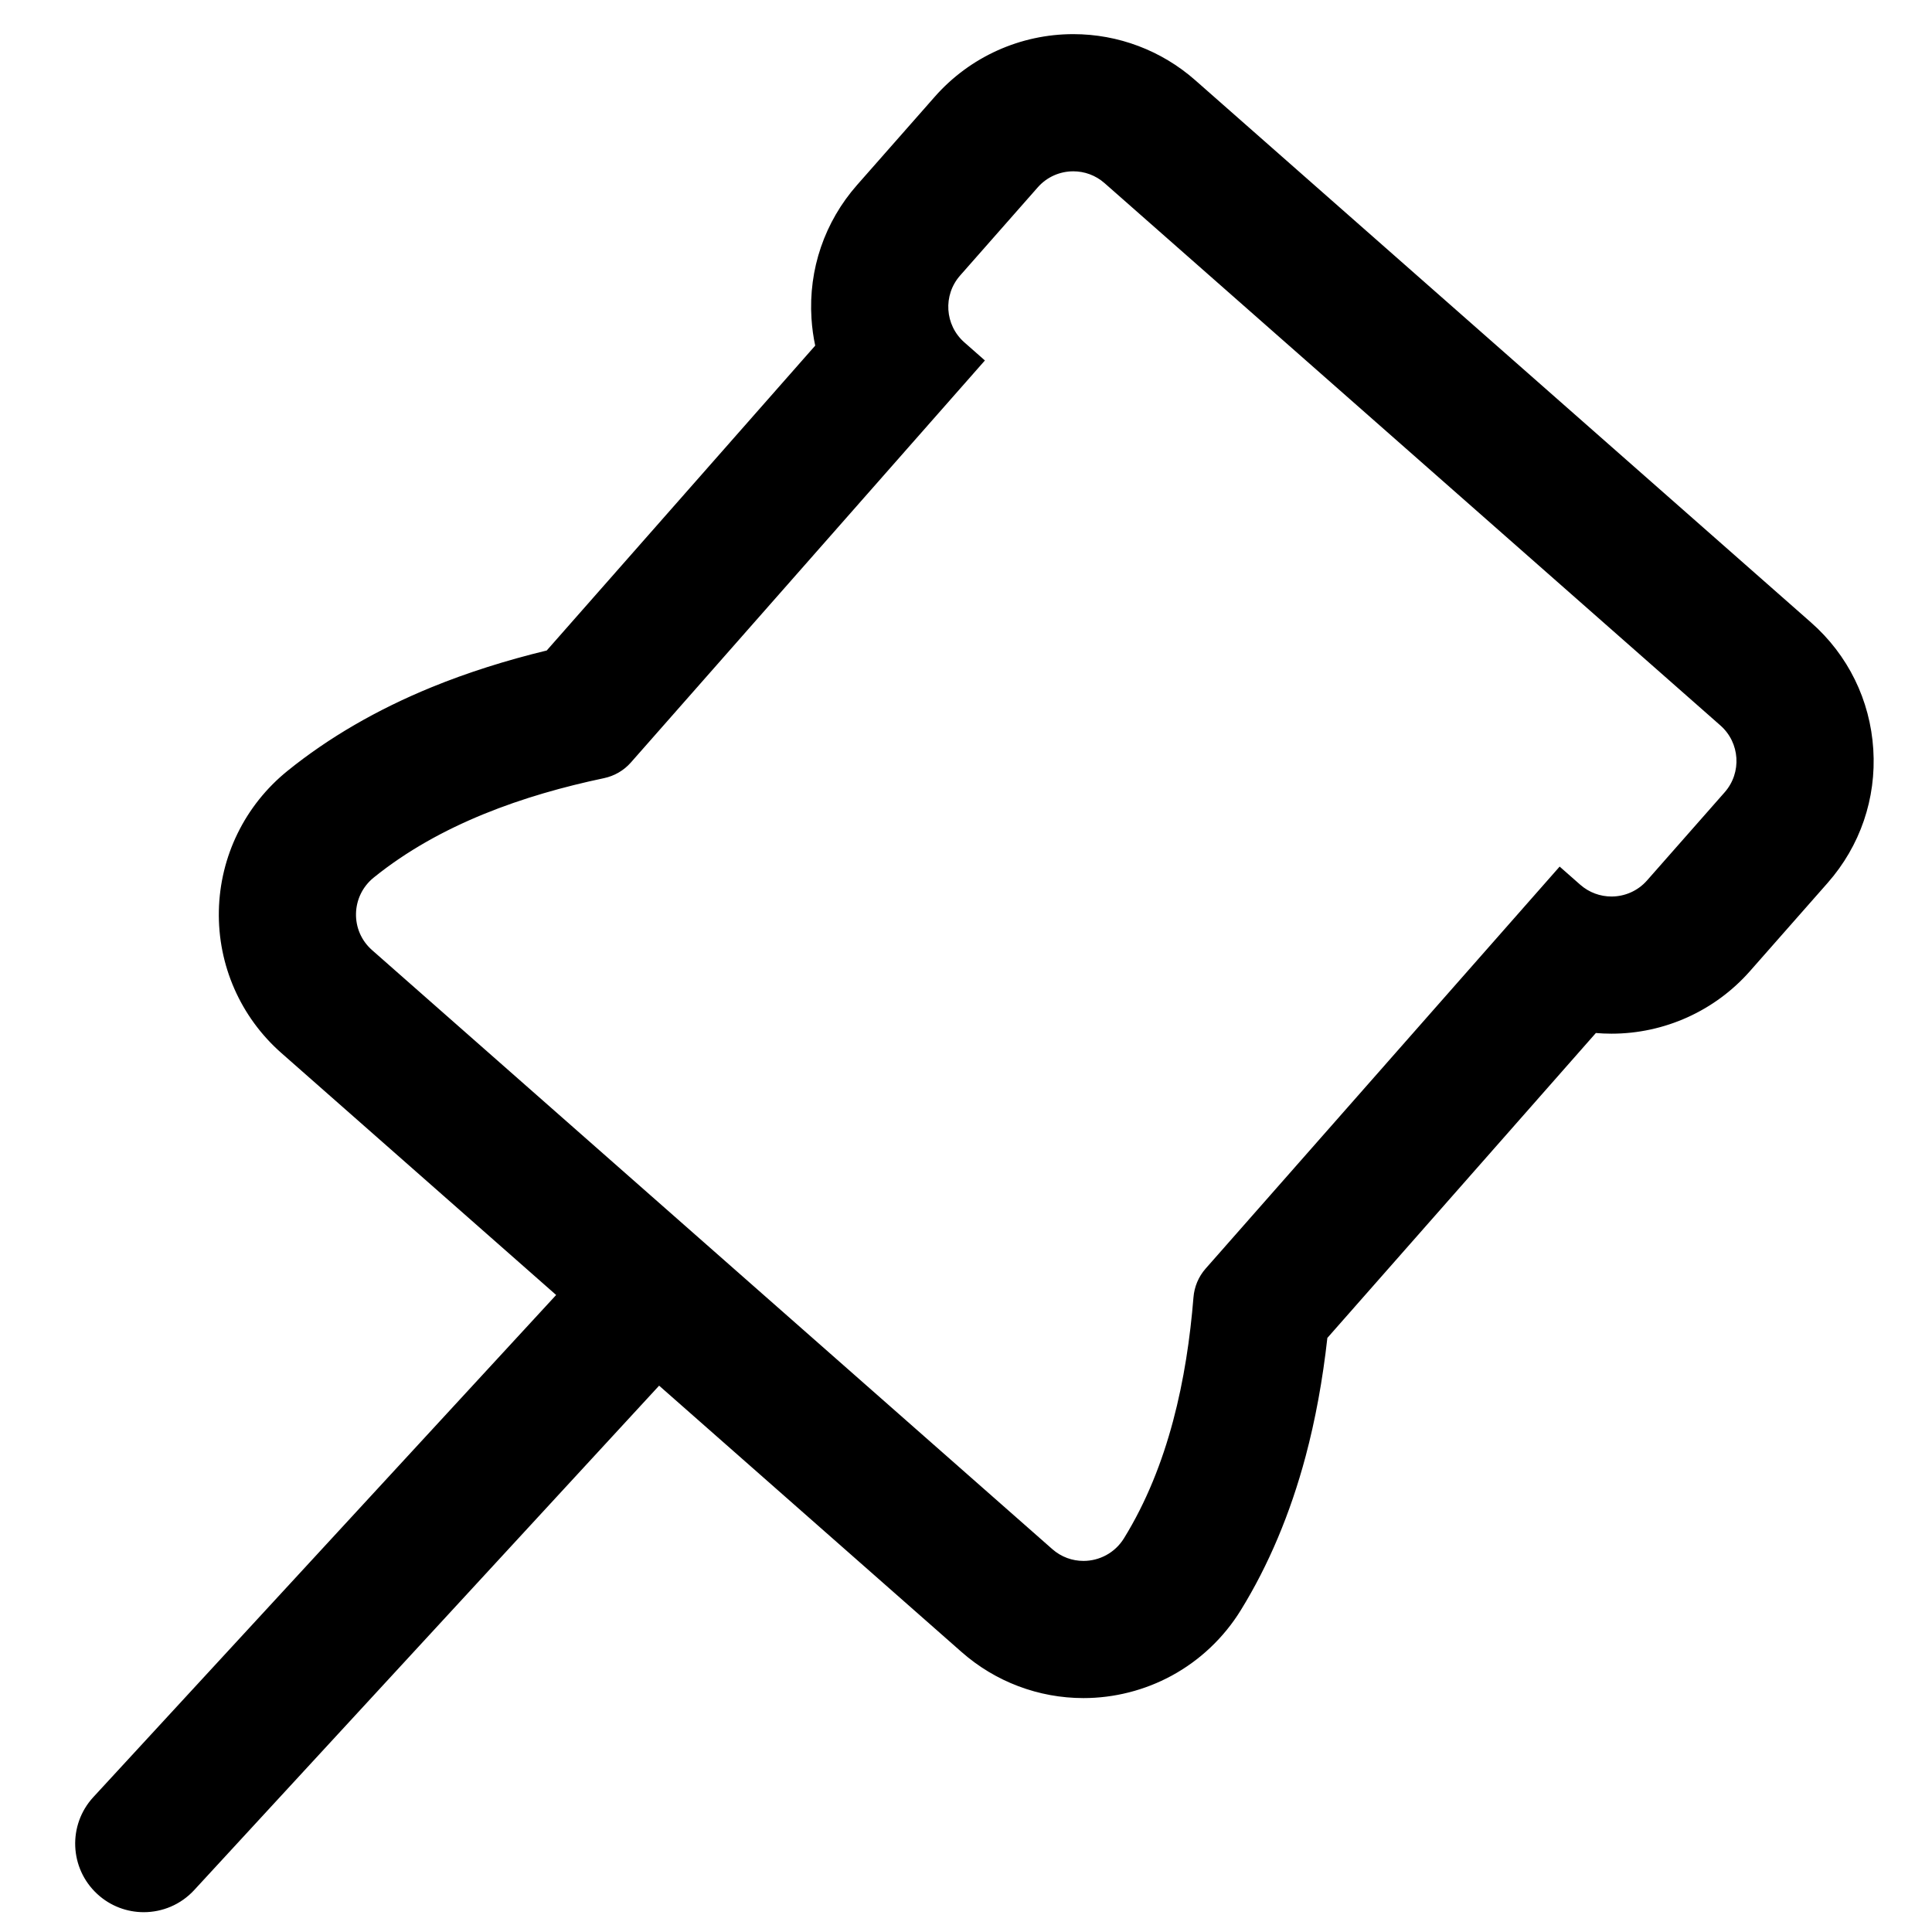 <?xml version="1.0" encoding="iso-8859-1"?>
<!-- Generator: Adobe Illustrator 18.0.0, SVG Export Plug-In . SVG Version: 6.00 Build 0)  -->
<!DOCTYPE svg PUBLIC "-//W3C//DTD SVG 1.1//EN" "http://www.w3.org/Graphics/SVG/1.1/DTD/svg11.dtd">
<svg version="1.1" id="Capa_1" xmlns="http://www.w3.org/2000/svg" xmlns:xlink="http://www.w3.org/1999/xlink" x="0px" y="0px"
	 viewBox="0 0 1000 1000" style="enable-background:new 0 0 1000 1000;" xml:space="preserve">
<path style="stroke:#000000;stroke-miterlimit:10;" d="M50.692,979.976c6.728,6.201,15.231,9.264,23.712,9.264
	c9.437,0,18.845-3.793,25.744-11.279l240.973-261.442l156.953,138.213c17.351,15.28,39.623,23.695,62.714,23.695
	c15.838,0,31.561-3.997,45.47-11.56c14.52-7.895,26.798-19.524,35.507-33.631c14.362-23.265,25.638-50.007,33.512-79.485
	c5.069-18.978,8.852-39.593,11.283-61.456l139.247-158.127c2.749,0.241,5.516,0.362,8.296,0.362
	c27.286,0,53.276-11.742,71.306-32.216l40.19-45.64c16.771-19.043,25.12-43.478,23.513-68.803s-12.981-48.508-32.026-65.278
	L618.305,41.875c-17.359-15.286-39.652-23.704-62.774-23.704c-27.286,0-53.276,11.742-71.306,32.216l-40.19,45.64
	c-16.771,19.044-25.12,43.479-23.513,68.803c0.307,4.823,0.967,9.568,1.967,14.205l-139.23,158.108
	c-21.38,5.177-41.352,11.536-59.537,18.966c-28.245,11.539-53.348,26.105-74.609,43.295c-21.86,17.673-34.737,43.915-35.329,71.997
	c-0.591,28.027,11.137,54.729,32.177,73.258l142.615,125.587L48.678,930.52C35.577,944.733,36.479,966.875,50.692,979.976z
	 M193.121,453.84c34.369-27.787,78.04-42.842,119.351-51.542c5.302-1.117,10.109-3.889,13.689-7.955l182.921-207.722l-10.273-9.047
	c-10.362-9.125-11.365-24.922-2.24-35.284l40.19-45.64c4.941-5.612,11.84-8.478,18.771-8.478c5.869,0,11.763,2.055,16.513,6.238
	l318.781,280.72c10.362,9.125,11.365,24.922,2.24,35.284l-40.19,45.64c-4.941,5.612-11.839,8.478-18.771,8.478
	c-5.868,0-11.763-2.055-16.513-6.238l-10.273-9.046L624.396,656.97c-3.581,4.066-5.723,9.185-6.16,14.585
	c-3.406,42.079-12.817,87.303-36.034,124.91c-4.813,7.797-13.062,11.962-21.413,11.962c-5.81,0-11.668-2.016-16.452-6.229
	L388.575,665.035l-52.548-46.273L192.223,492.126C180.562,481.858,181.038,463.608,193.121,453.84z"/>
</svg>
